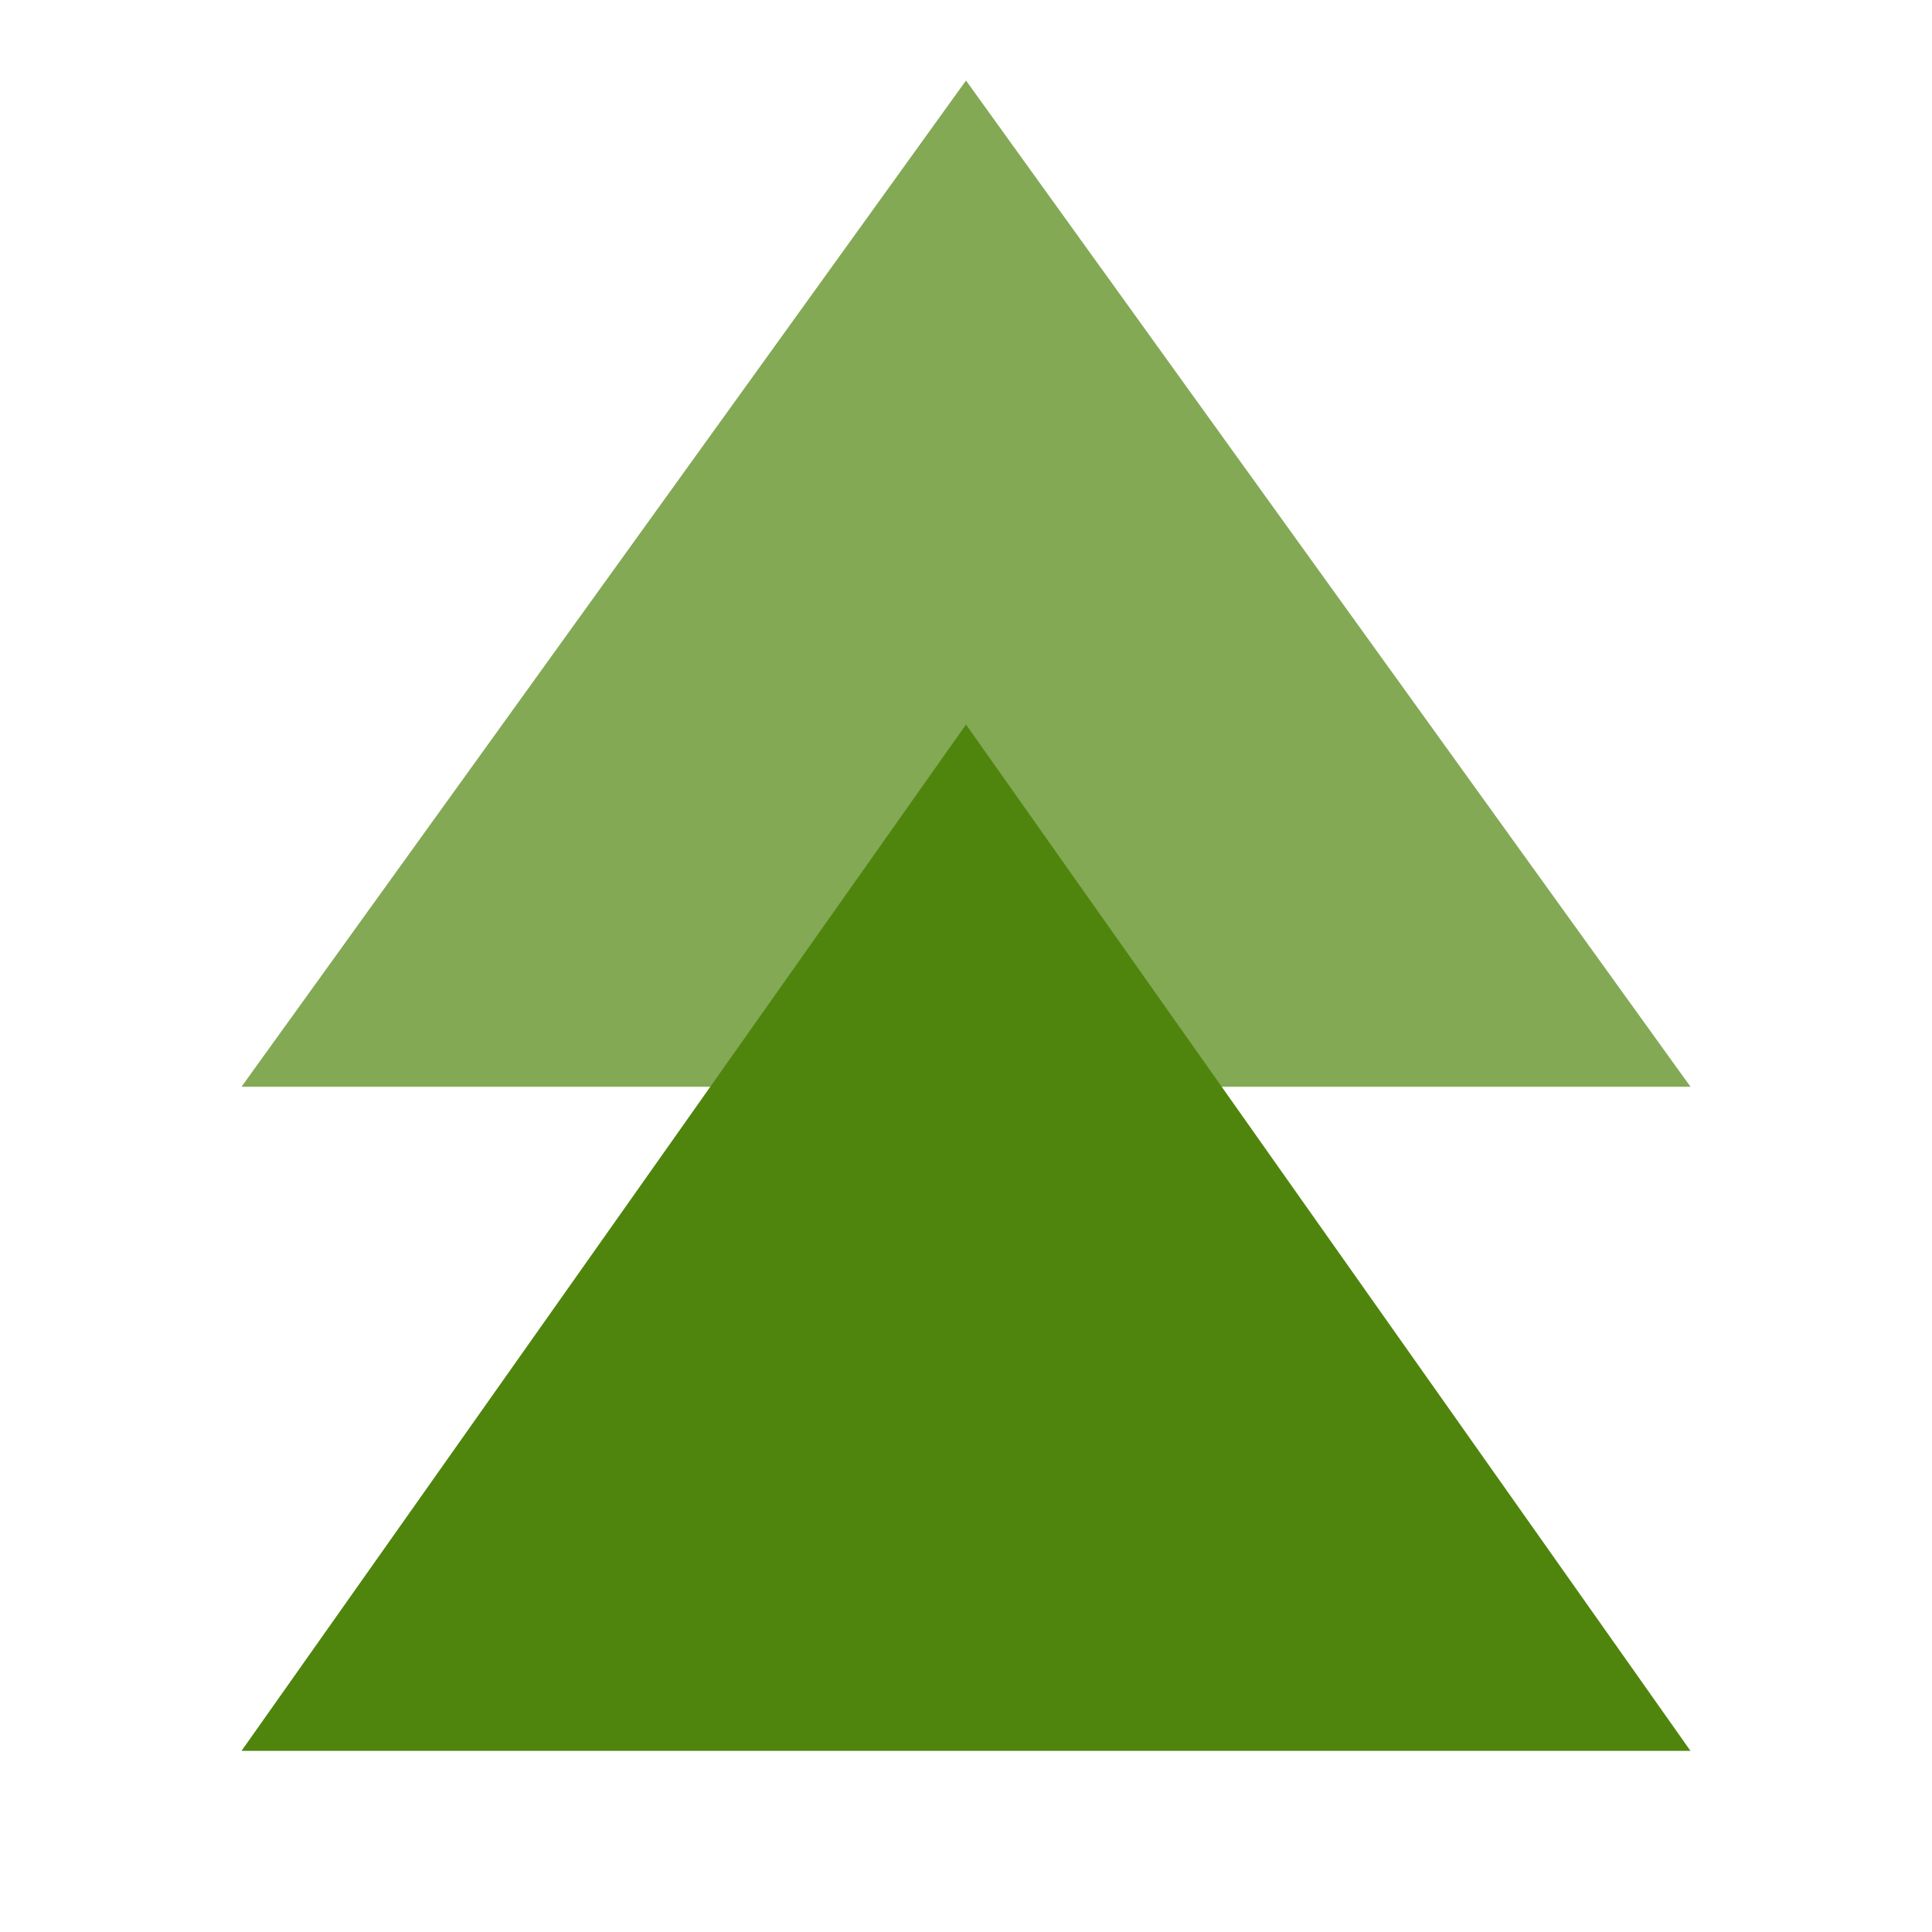 <svg width="40" height="40" viewBox="0 0 40 40" fill="none" xmlns="http://www.w3.org/2000/svg">
<path opacity="0.7" fill-rule="evenodd" clip-rule="evenodd" d="M5 22.5L20 1.667L35 22.5H5Z" fill="#4F850D"/>
<path fill-rule="evenodd" clip-rule="evenodd" d="M5 36.25L20 15L35 36.25H5V36.25Z" fill="#4F850D"/>
</svg>
